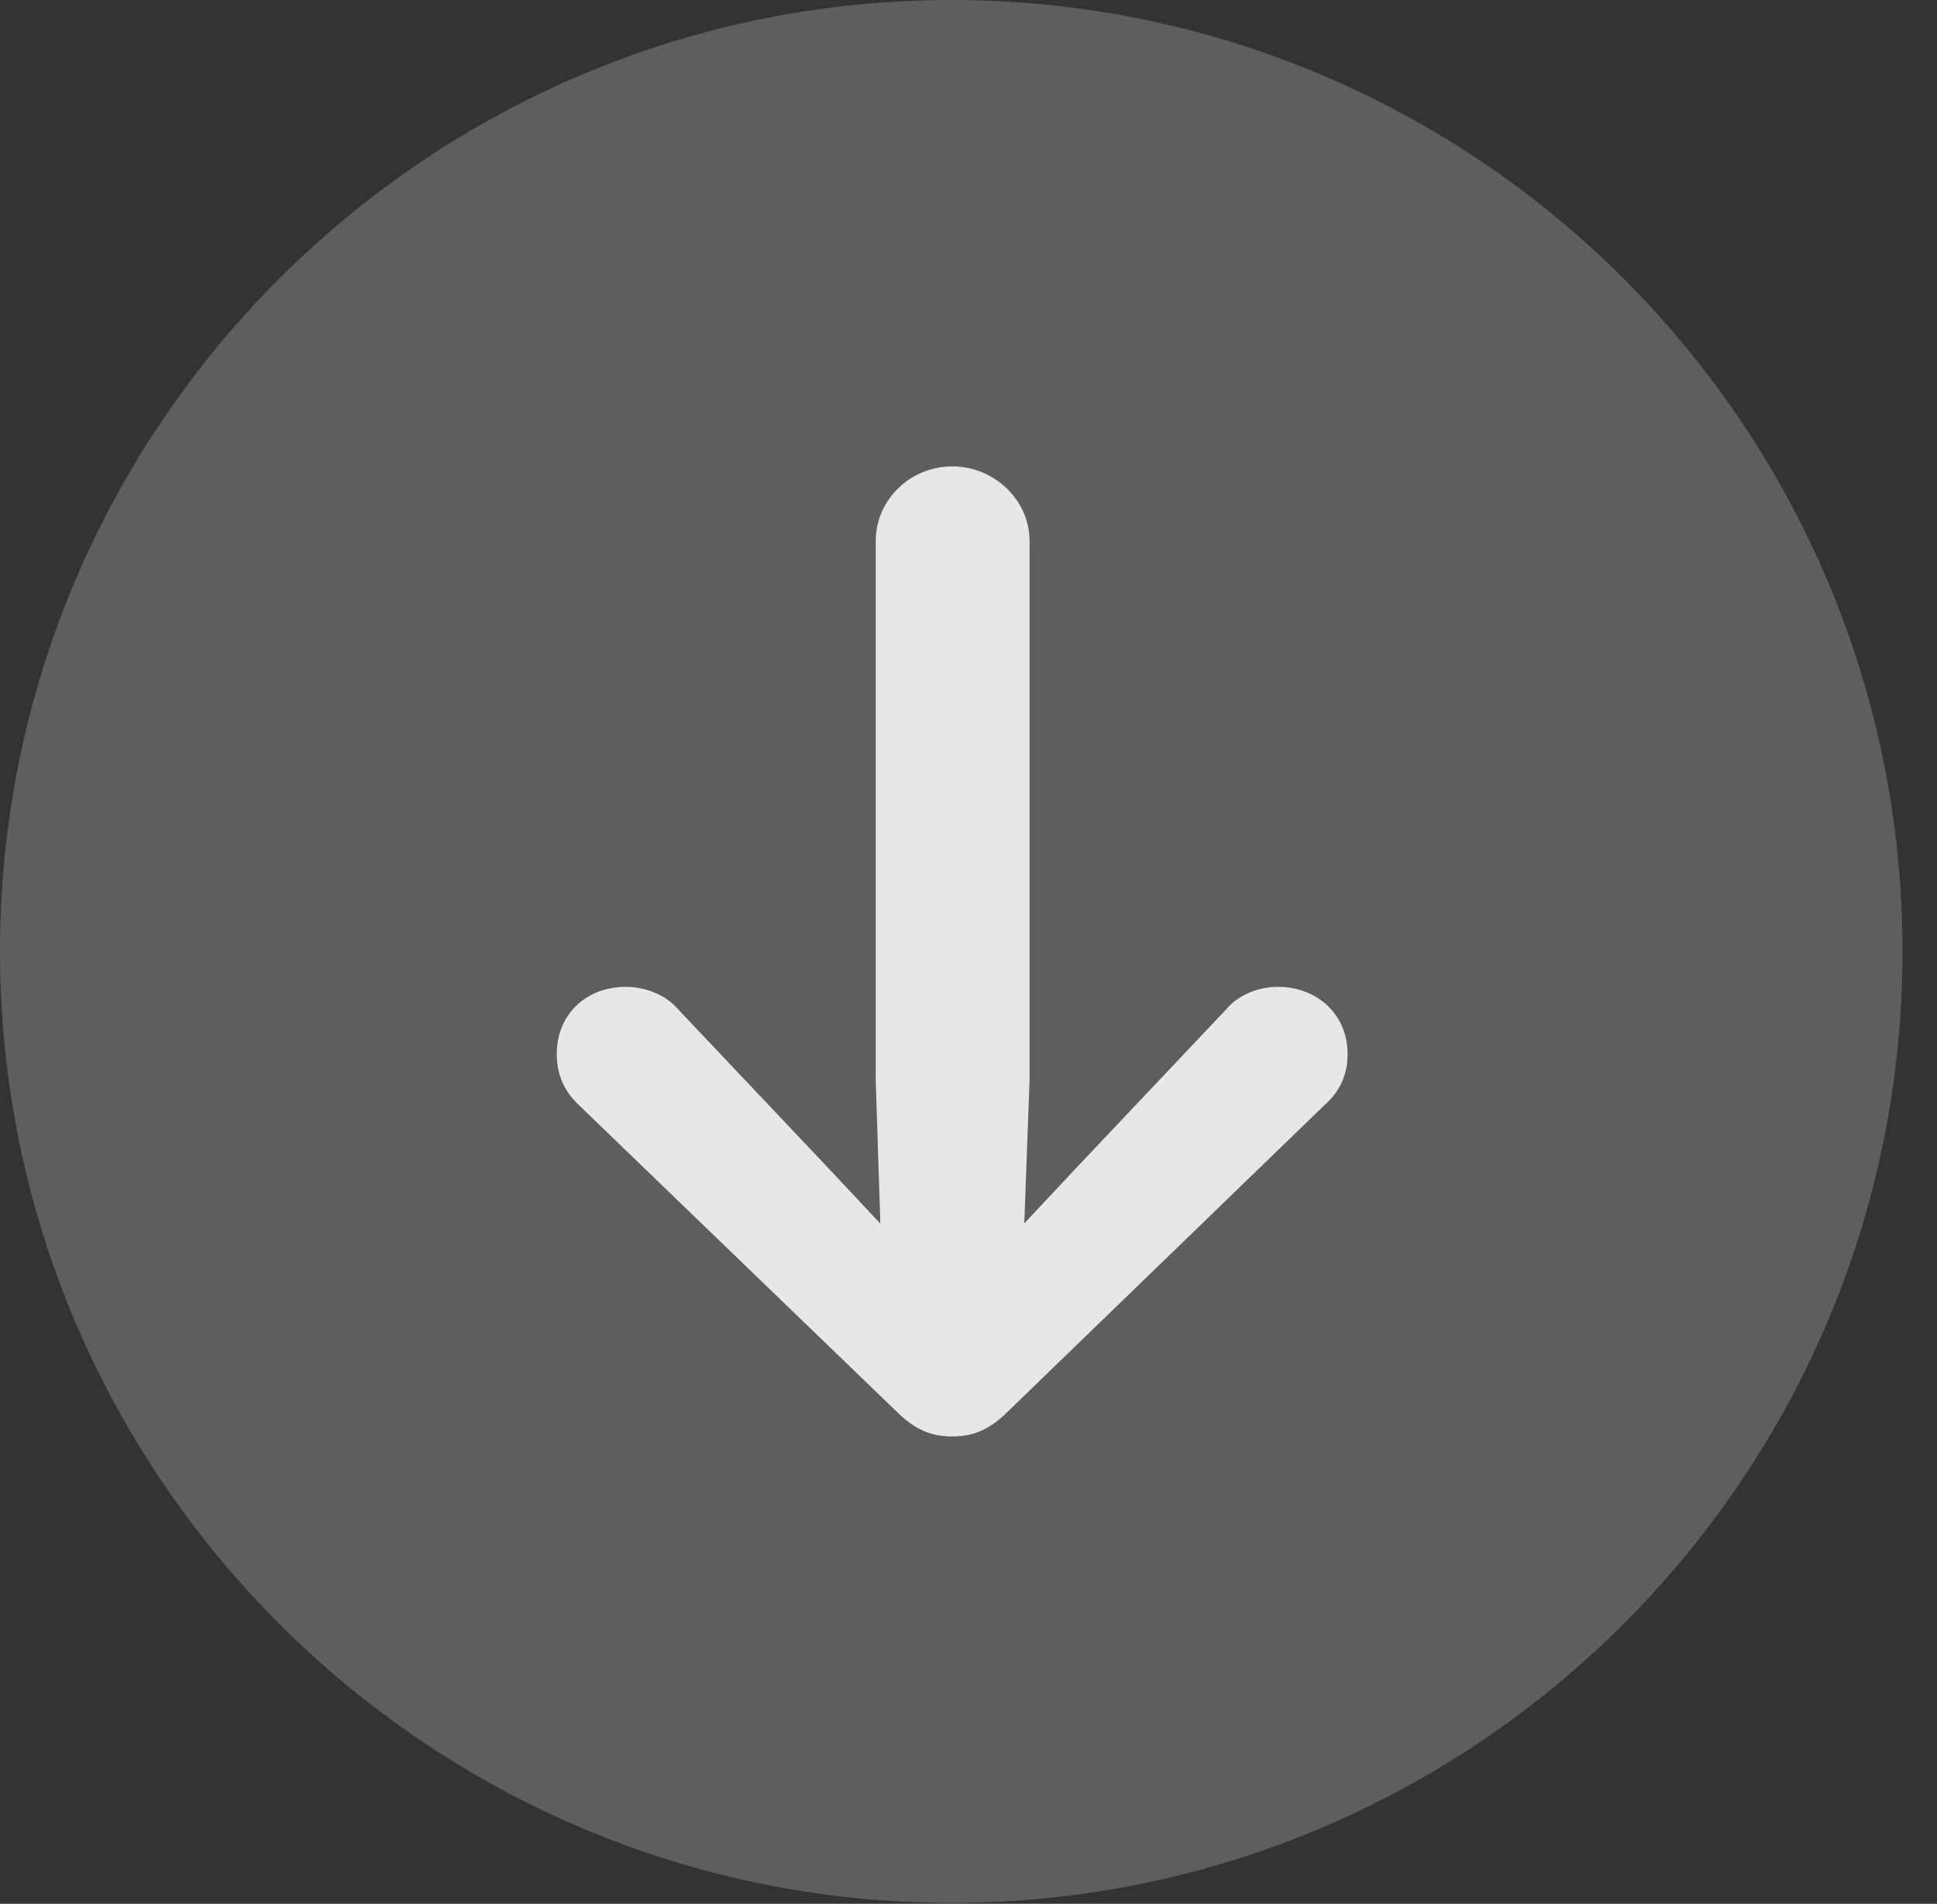 <?xml version="1.0" encoding="UTF-8"?>
<!--Generator: Apple Native CoreSVG 341-->
<!DOCTYPE svg
PUBLIC "-//W3C//DTD SVG 1.1//EN"
       "http://www.w3.org/Graphics/SVG/1.1/DTD/svg11.dtd">
<svg version="1.1" xmlns="http://www.w3.org/2000/svg" xmlns:xlink="http://www.w3.org/1999/xlink" viewBox="0 0 20.283 19.932">
 <rect x="0" y="0" width="20.283" height="19.932" fill="#333333" stroke="none"/>
 <g>
  <rect height="19.932" opacity="0" width="20.283" x="0" y="0"/>
  <path d="M9.961 19.922C15.459 19.922 19.922 15.449 19.922 9.961C19.922 4.463 15.459 0 9.961 0C4.473 0 0 4.463 0 9.961C0 15.449 4.473 19.922 9.961 19.922Z" fill="white" fill-opacity="0.212"/>
  <path d="M9.971 4.883C9.531 4.883 9.17 5.234 9.17 5.664L9.17 11.309L9.238 13.418C9.258 13.877 9.609 14.121 9.971 14.121C10.332 14.121 10.693 13.877 10.703 13.418L10.781 11.309L10.781 5.664C10.781 5.234 10.41 4.883 9.971 4.883ZM9.971 15.039C10.176 15.039 10.352 14.98 10.557 14.775L13.867 11.572C14.033 11.426 14.111 11.25 14.111 11.035C14.111 10.625 13.799 10.332 13.379 10.332C13.184 10.332 12.969 10.41 12.832 10.576L11.299 12.197L9.971 13.613L9.971 13.613L8.643 12.197L7.109 10.576C6.973 10.41 6.748 10.332 6.553 10.332C6.133 10.332 5.83 10.625 5.83 11.035C5.83 11.25 5.908 11.426 6.064 11.572L9.385 14.775C9.59 14.98 9.766 15.039 9.971 15.039Z" fill="white" fill-opacity="0.85"/>
 </g>
</svg>
